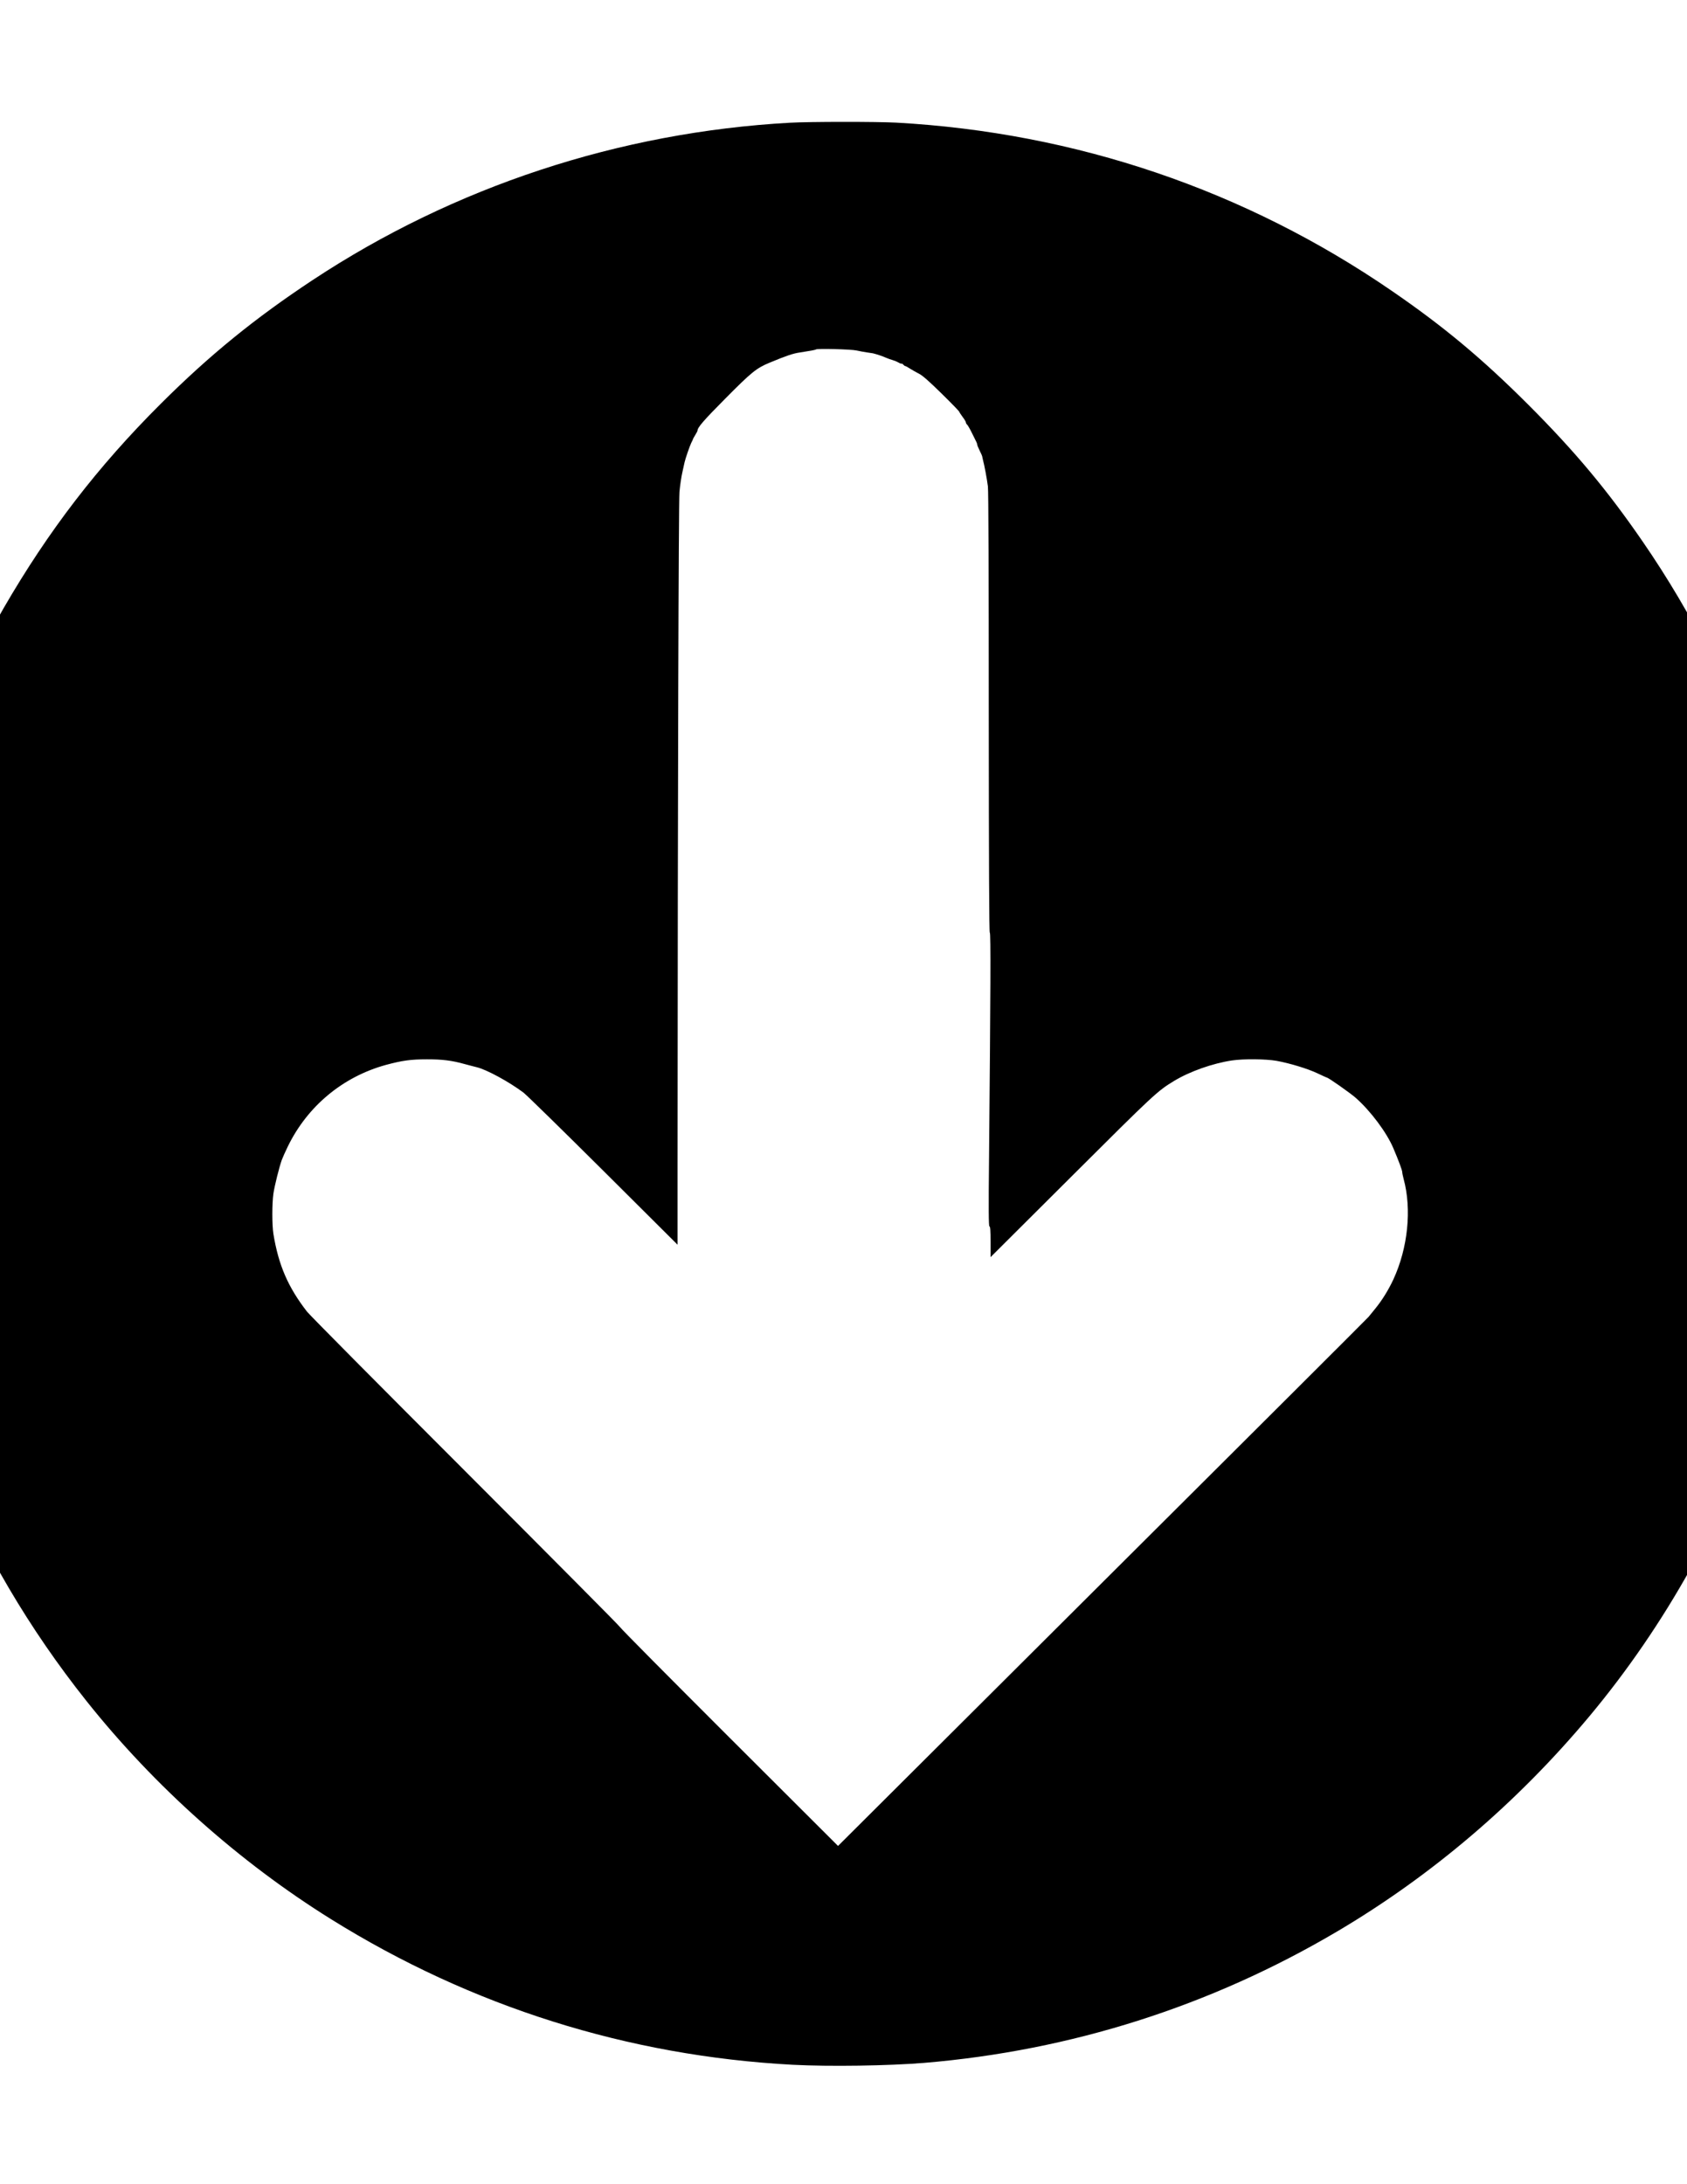 <?xml version="1.0" encoding="UTF-8"?>
<!DOCTYPE svg PUBLIC "-//W3C//DTD SVG 1.1//EN" "http://www.w3.org/Graphics/SVG/1.1/DTD/svg11.dtd">
<!-- Creator: CorelDRAW -->
<svg xmlns="http://www.w3.org/2000/svg" xml:space="preserve" width="8.5in" height="11in" version="1.1" style="shape-rendering:geometricPrecision; text-rendering:geometricPrecision; image-rendering:optimizeQuality; fill-rule:evenodd; clip-rule:evenodd"
viewBox="0 0 8500 11000"
 xmlns:xlink="http://www.w3.org/1999/xlink"
 xmlns:xodm="http://www.corel.com/coreldraw/odm/2003">
 <defs>
  <style type="text/css">
   <![CDATA[
    .fil0 {fill:black;fill-rule:nonzero}
   ]]>
  </style>
 </defs>
 <g id="Layer_x0020_1">
  <g id="_2650364955024">
   <path class="fil0" d="M3980.22 618.05c-859.74,47.71 -1692.73,322.06 -2404.33,792.03 -290.56,191.8 -519.96,378.36 -764.64,622.17 -318.76,317.29 -567.27,640.78 -793.32,1031.06 -65.95,113.56 -192.59,367.39 -244.69,488.57 -195.46,457.56 -316.37,915.12 -368.46,1393.2 -22.46,207.55 -26.28,291.04 -26.28,563 0,271.96 3.82,358.8 26.28,560.62 100.36,915.6 454.49,1773.47 1030.84,2497.74 342.18,429.89 769.42,810.63 1232.99,1099.29 706.34,439.91 1495.35,688.49 2325.95,732.86 183.52,9.54 480.77,5.25 661.89,-9.54 740.27,-62.02 1442.31,-285.32 2079.83,-661.29 477.91,-281.98 908.97,-649.84 1272.18,-1084.5 382.8,-458.52 682.44,-996.71 872.65,-1565.44 138.11,-413.19 219.83,-845.46 243.73,-1285.85 6.21,-116.89 6.21,-450.88 0,-567.78 -48.27,-900.33 -340.26,-1759.63 -848.75,-2497.74 -178.74,-259.56 -341.22,-453.74 -574.92,-687.54 -235.13,-234.74 -427.72,-395.06 -689.14,-574.46 -738.83,-507.18 -1591.41,-796.8 -2496.08,-846.89 -97.49,-5.25 -435.85,-5.25 -535.73,0.48l0 0zm335.49 1147c15.29,3.34 39.67,8.11 54,10.02 14.33,1.91 27.24,3.82 28.67,4.3 19.59,4.77 49.7,14.79 65,21.95 10.99,4.77 26.28,10.02 33.45,11.93 7.65,1.91 20.55,7.16 29.15,11.93 8.13,4.77 15.77,7.63 17.2,6.2 0.96,-0.95 4.78,0.96 8.13,5.25 3.34,3.81 8.12,7.16 10.51,7.16 2.39,0 13.38,6.2 24.37,13.36 10.99,7.16 31.06,18.13 43.97,24.81 16.72,8.11 50.18,37.22 113.74,99.72 49.22,48.19 89.37,89.7 89.37,92.09 0,1.91 7.65,13.36 16.73,25.76 9.08,11.93 16.72,24.33 16.72,28.15 0,3.34 2.87,8.11 6.21,10.98 3.35,2.86 14.34,21.95 24.37,42.46 10.04,20.52 20.07,41.03 22.46,45.33 2.39,4.77 4.3,10.97 4.3,13.83 0,2.86 5.73,16.22 12.43,30.06 6.69,13.36 11.94,25.29 11.94,26.72 0,1.43 1.91,10.02 4.3,19.56 7.17,25.76 19.59,93.04 24.85,133.12 2.87,21.94 4.3,456.61 4.3,1141.28 0.48,771.04 1.91,1105.98 5.26,1105.98 5.26,0 3.82,297.72 -3.82,1131.74 -2.87,262.42 -1.91,347.35 1.91,347.35 4.3,0 5.74,21.94 5.74,77.29l0 77.77 412.43 -410.8c412.91,-411.76 428.2,-425.59 512.31,-476.65 78.85,-47.71 193.55,-88.27 291.52,-103.06 57.83,-8.59 170.61,-7.63 224.61,1.91 67.86,12.41 157.23,39.6 206.45,62.98 24.85,11.93 46.36,21.47 47.31,21.47 7.17,0 115.65,76.34 144.33,101.15 75.51,66.32 156.75,175.1 190.2,253.83 26.28,61.55 44.44,110.69 44.92,119.76 0,5.25 3.35,21.47 7.17,35.78 41.58,152.68 21.51,347.35 -51.61,505.75 -24.85,53.44 -56.87,104.96 -90.32,146 -16.72,20.04 -32.02,39.12 -34.89,42.94 -2.39,3.81 -605.02,604.51 -1339.08,1335.47l-1333.83 1328.79 -548.15 -546.78c-301.56,-301.06 -548.63,-550.12 -549.11,-553.94 -0.48,-3.81 -350.78,-355.93 -777.55,-782.96 -427.24,-427.03 -787.58,-790.12 -800.96,-807.3 -96.06,-124.05 -143.37,-234.27 -169.18,-391.24 -7.17,-45.33 -7.17,-152.68 0,-202.78 5.74,-39.12 28.68,-131.21 42.06,-169.38 4.3,-11.93 18.16,-42.46 30.59,-68.23 98.93,-203.26 277.19,-351.16 494.15,-410.8 83.63,-22.43 125.69,-28.15 207.89,-28.15 76.46,0 123.78,5.73 188.77,23.86 23.89,6.2 51.61,13.84 62.13,16.22 49.22,11.93 161.53,73 234.17,127.39 15.77,11.93 196.89,189.42 402.87,394.1l373.72 372.16 0 -402.69c0.96,-1923.28 5.26,-3334.61 9.56,-3388.06 2.87,-32.92 9.56,-77.77 14.81,-100.19 4.78,-21.95 10.04,-44.37 10.99,-49.62 3.82,-18.13 26.28,-82.54 33.45,-97.33 4.3,-8.11 8.12,-16.22 8.6,-18.13 0,-2.39 5.73,-11.93 11.47,-21.47 6.21,-10.02 11.47,-20.04 11.47,-21.94 0,-16.22 31.07,-52.01 140.5,-162.22 131.43,-132.64 156.75,-153.16 222.7,-180.35 83.63,-34.83 118.52,-46.76 152.93,-51.53 53.04,-8.11 78.37,-12.88 80.76,-15.27 5.26,-5.25 177.78,-0.95 204.54,5.25l0 0z"/>
  </g>
 </g>
</svg>
